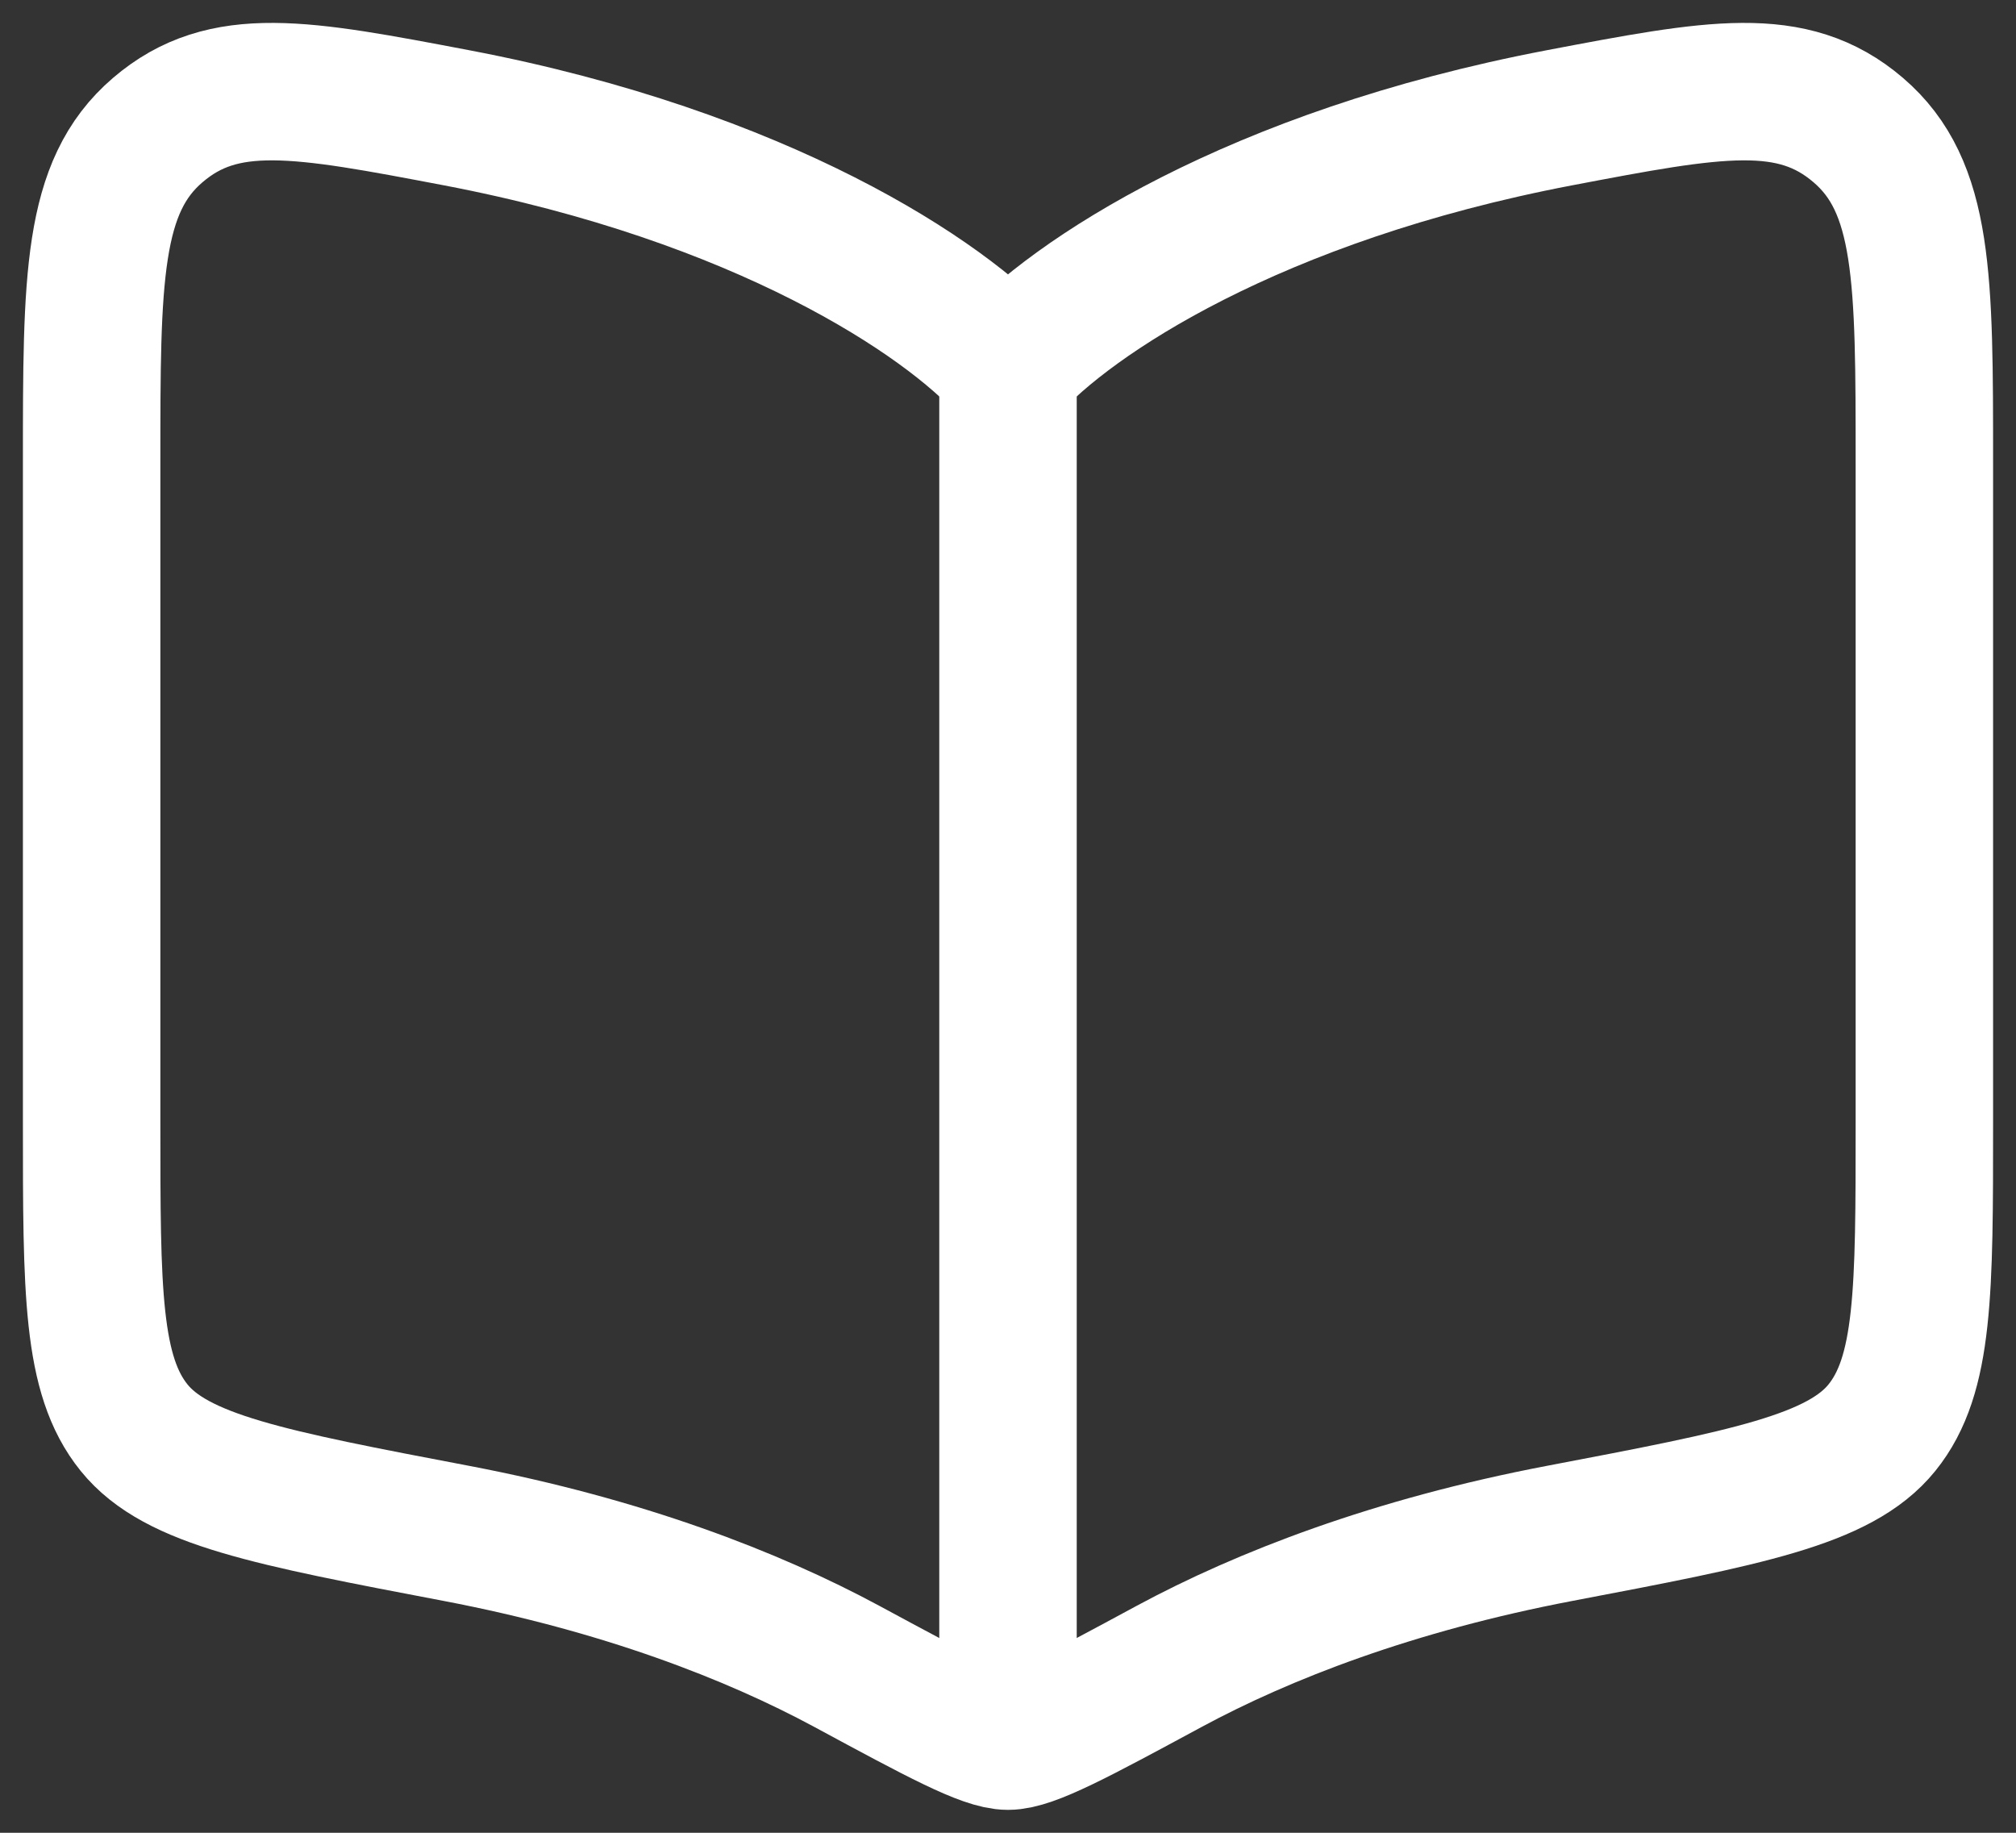 <svg width="22" height="20" viewBox="0 0 22 20" fill="none" xmlns="http://www.w3.org/2000/svg">
<rect x="0" y="0" width="22" height="20" fill="#333333" stroke="none"/>
<path d="M11 4L11 18" stroke="white" stroke-width="1.5" stroke-linecap="round"/>
<path d="M4.981 1.285C8.322 1.922 10.313 3.252 11 4.016C11.687 3.252 13.678 1.922 17.019 1.285C18.712 0.963 19.558 0.802 20.279 1.42C21 2.037 21 3.04 21 5.046V12.255C21 14.089 21 15.006 20.537 15.579C20.075 16.151 19.056 16.345 17.019 16.733C15.204 17.079 13.787 17.63 12.761 18.183C11.752 18.728 11.247 19 11 19C10.753 19 10.248 18.728 9.239 18.183C8.213 17.63 6.796 17.079 4.981 16.733C2.944 16.345 1.925 16.151 1.463 15.579C1 15.006 1 14.089 1 12.255V5.046C1 3.04 1 2.037 1.721 1.42C2.442 0.802 3.288 0.963 4.981 1.285Z" stroke="white" stroke-width="1.5" stroke-linecap="round" stroke-linejoin="round"/>
</svg>
